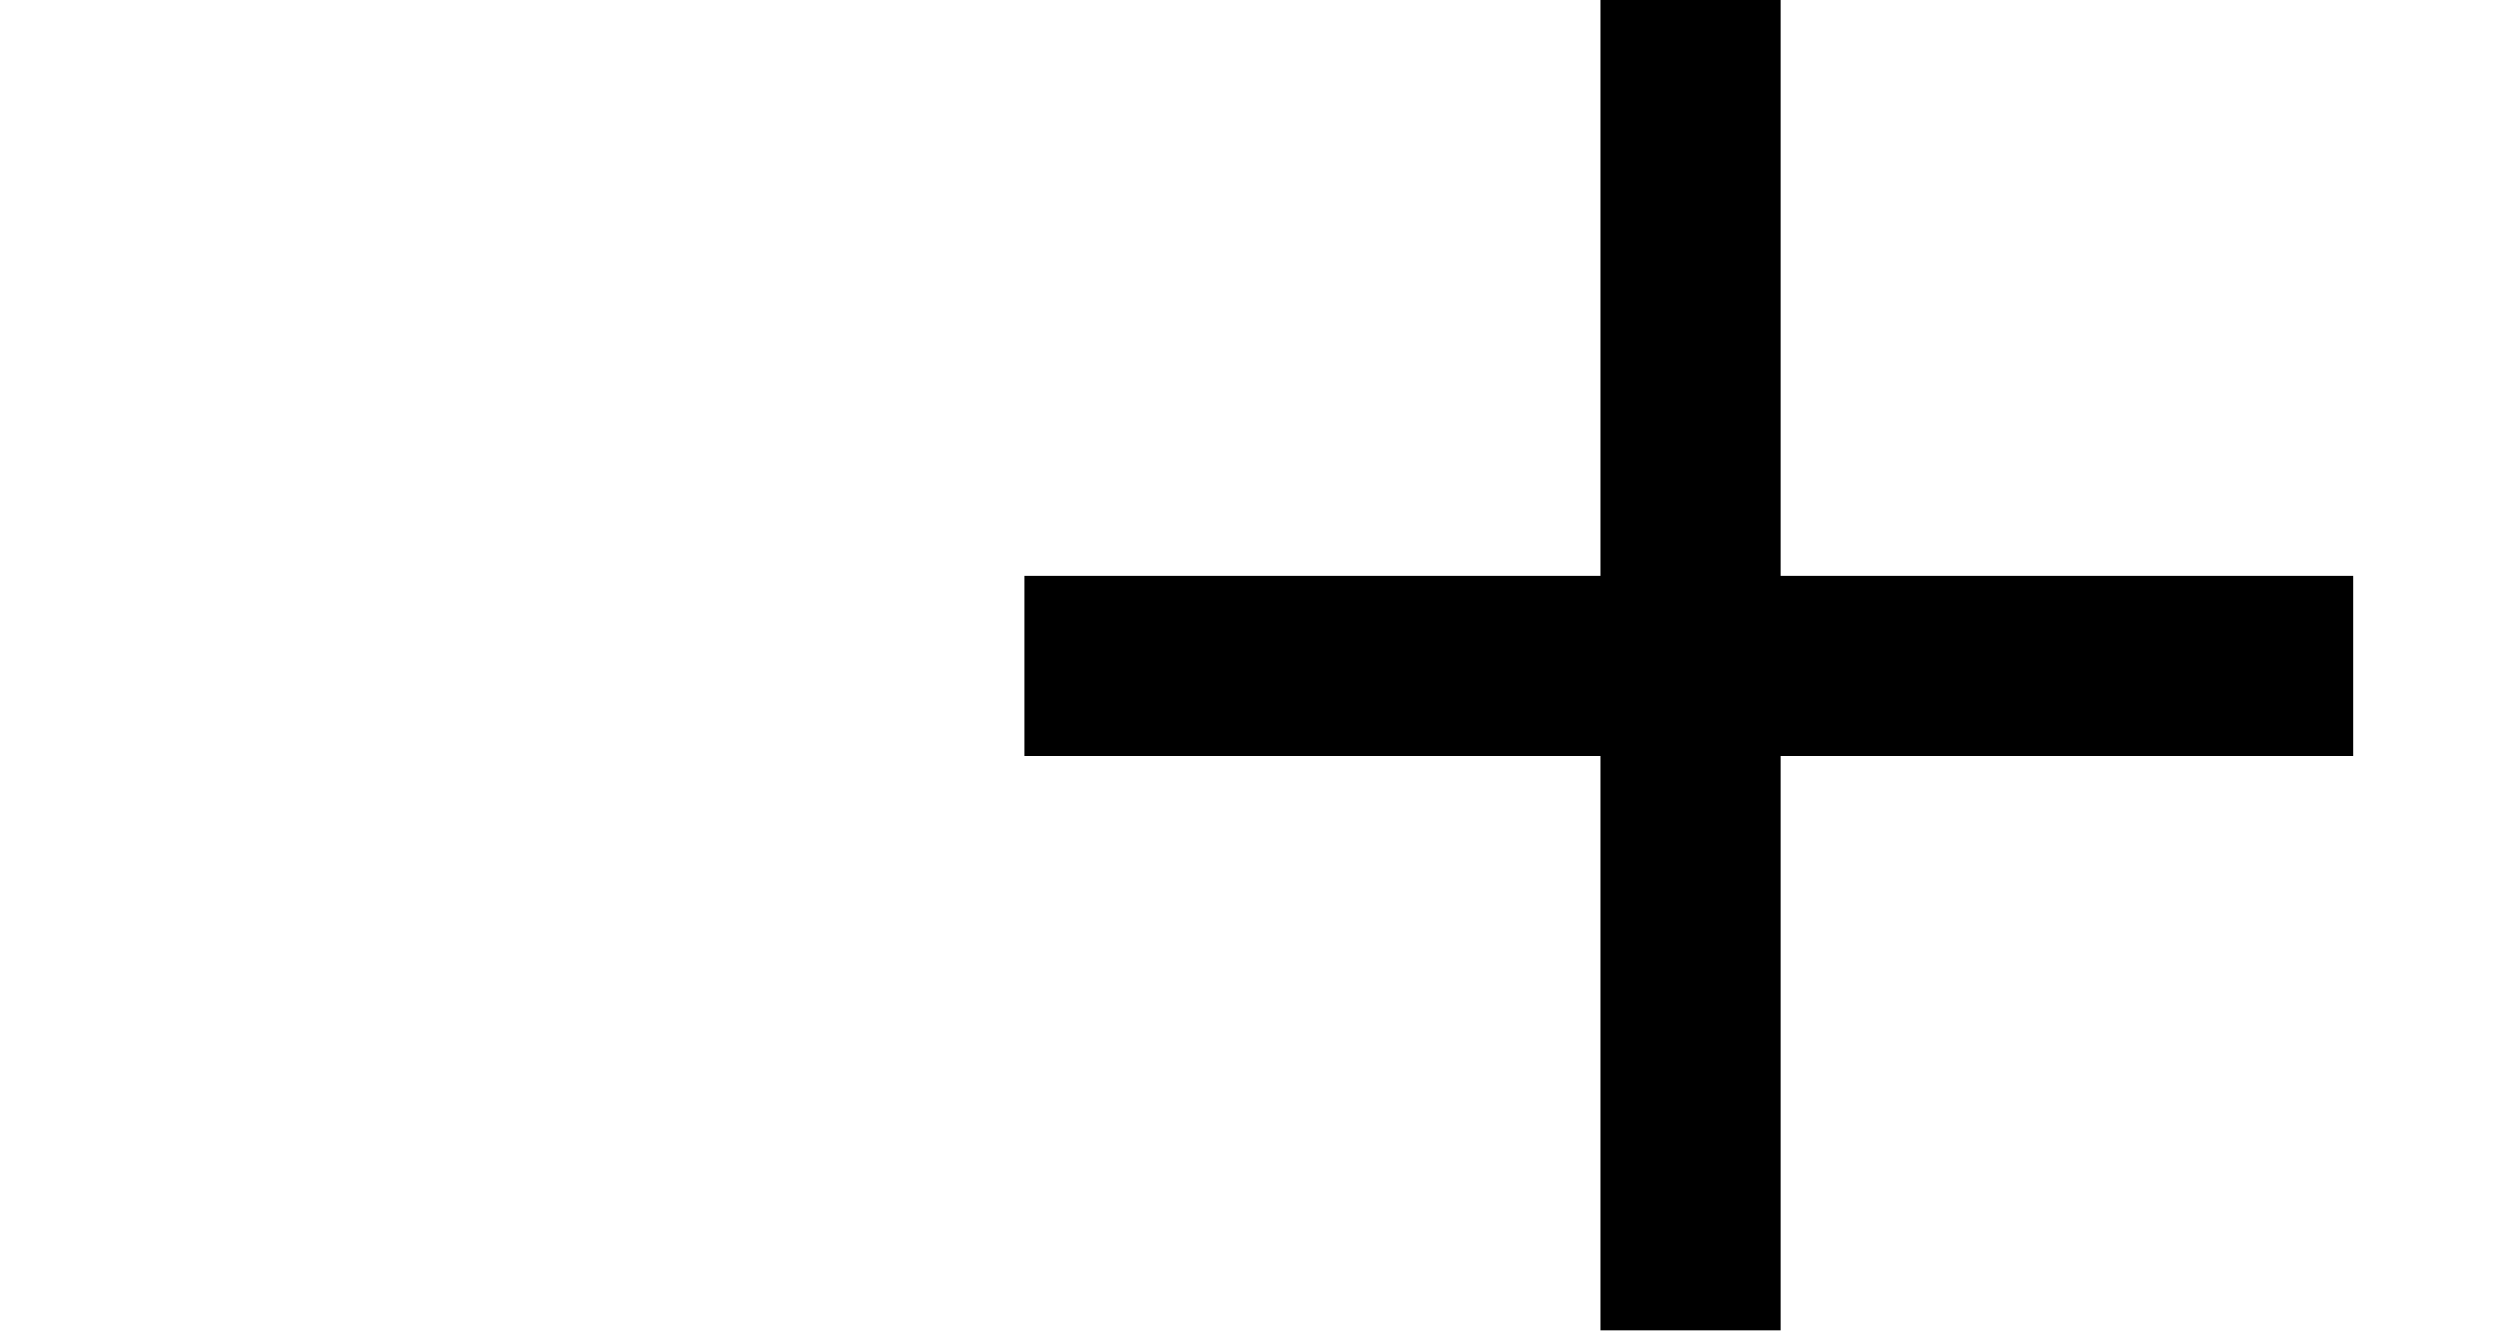 <svg xmlns="http://www.w3.org/2000/svg" xmlns:xlink="http://www.w3.org/1999/xlink" width="11.392pt" height="6.064pt" viewBox="0 0 11.392 6.064" version="1.1">
<defs>
<g>
<symbol overflow="visible" id="glyph0-0">
<path style="stroke:none;" d=""/>
</symbol>
<symbol overflow="visible" id="glyph0-1">
<path style="stroke:none;" d="M 2.984 -6.062 L 3.805 -6.062 L 3.805 -3.438 L 6.414 -3.438 L 6.414 -2.617 L 3.805 -2.617 L 3.805 0 L 2.984 0 L 2.984 -2.617 L 0.359 -2.617 L 0.359 -3.438 L 2.984 -3.438 Z M 2.984 -6.062 "/>
</symbol>
</g>
</defs>
<g id="surface77">
<g style="fill:rgb(0%,0%,0%);fill-opacity:1;">
  <use xlink:href="#glyph0-1" x="4.309" y="6.062"/>
</g>
</g>
</svg>
